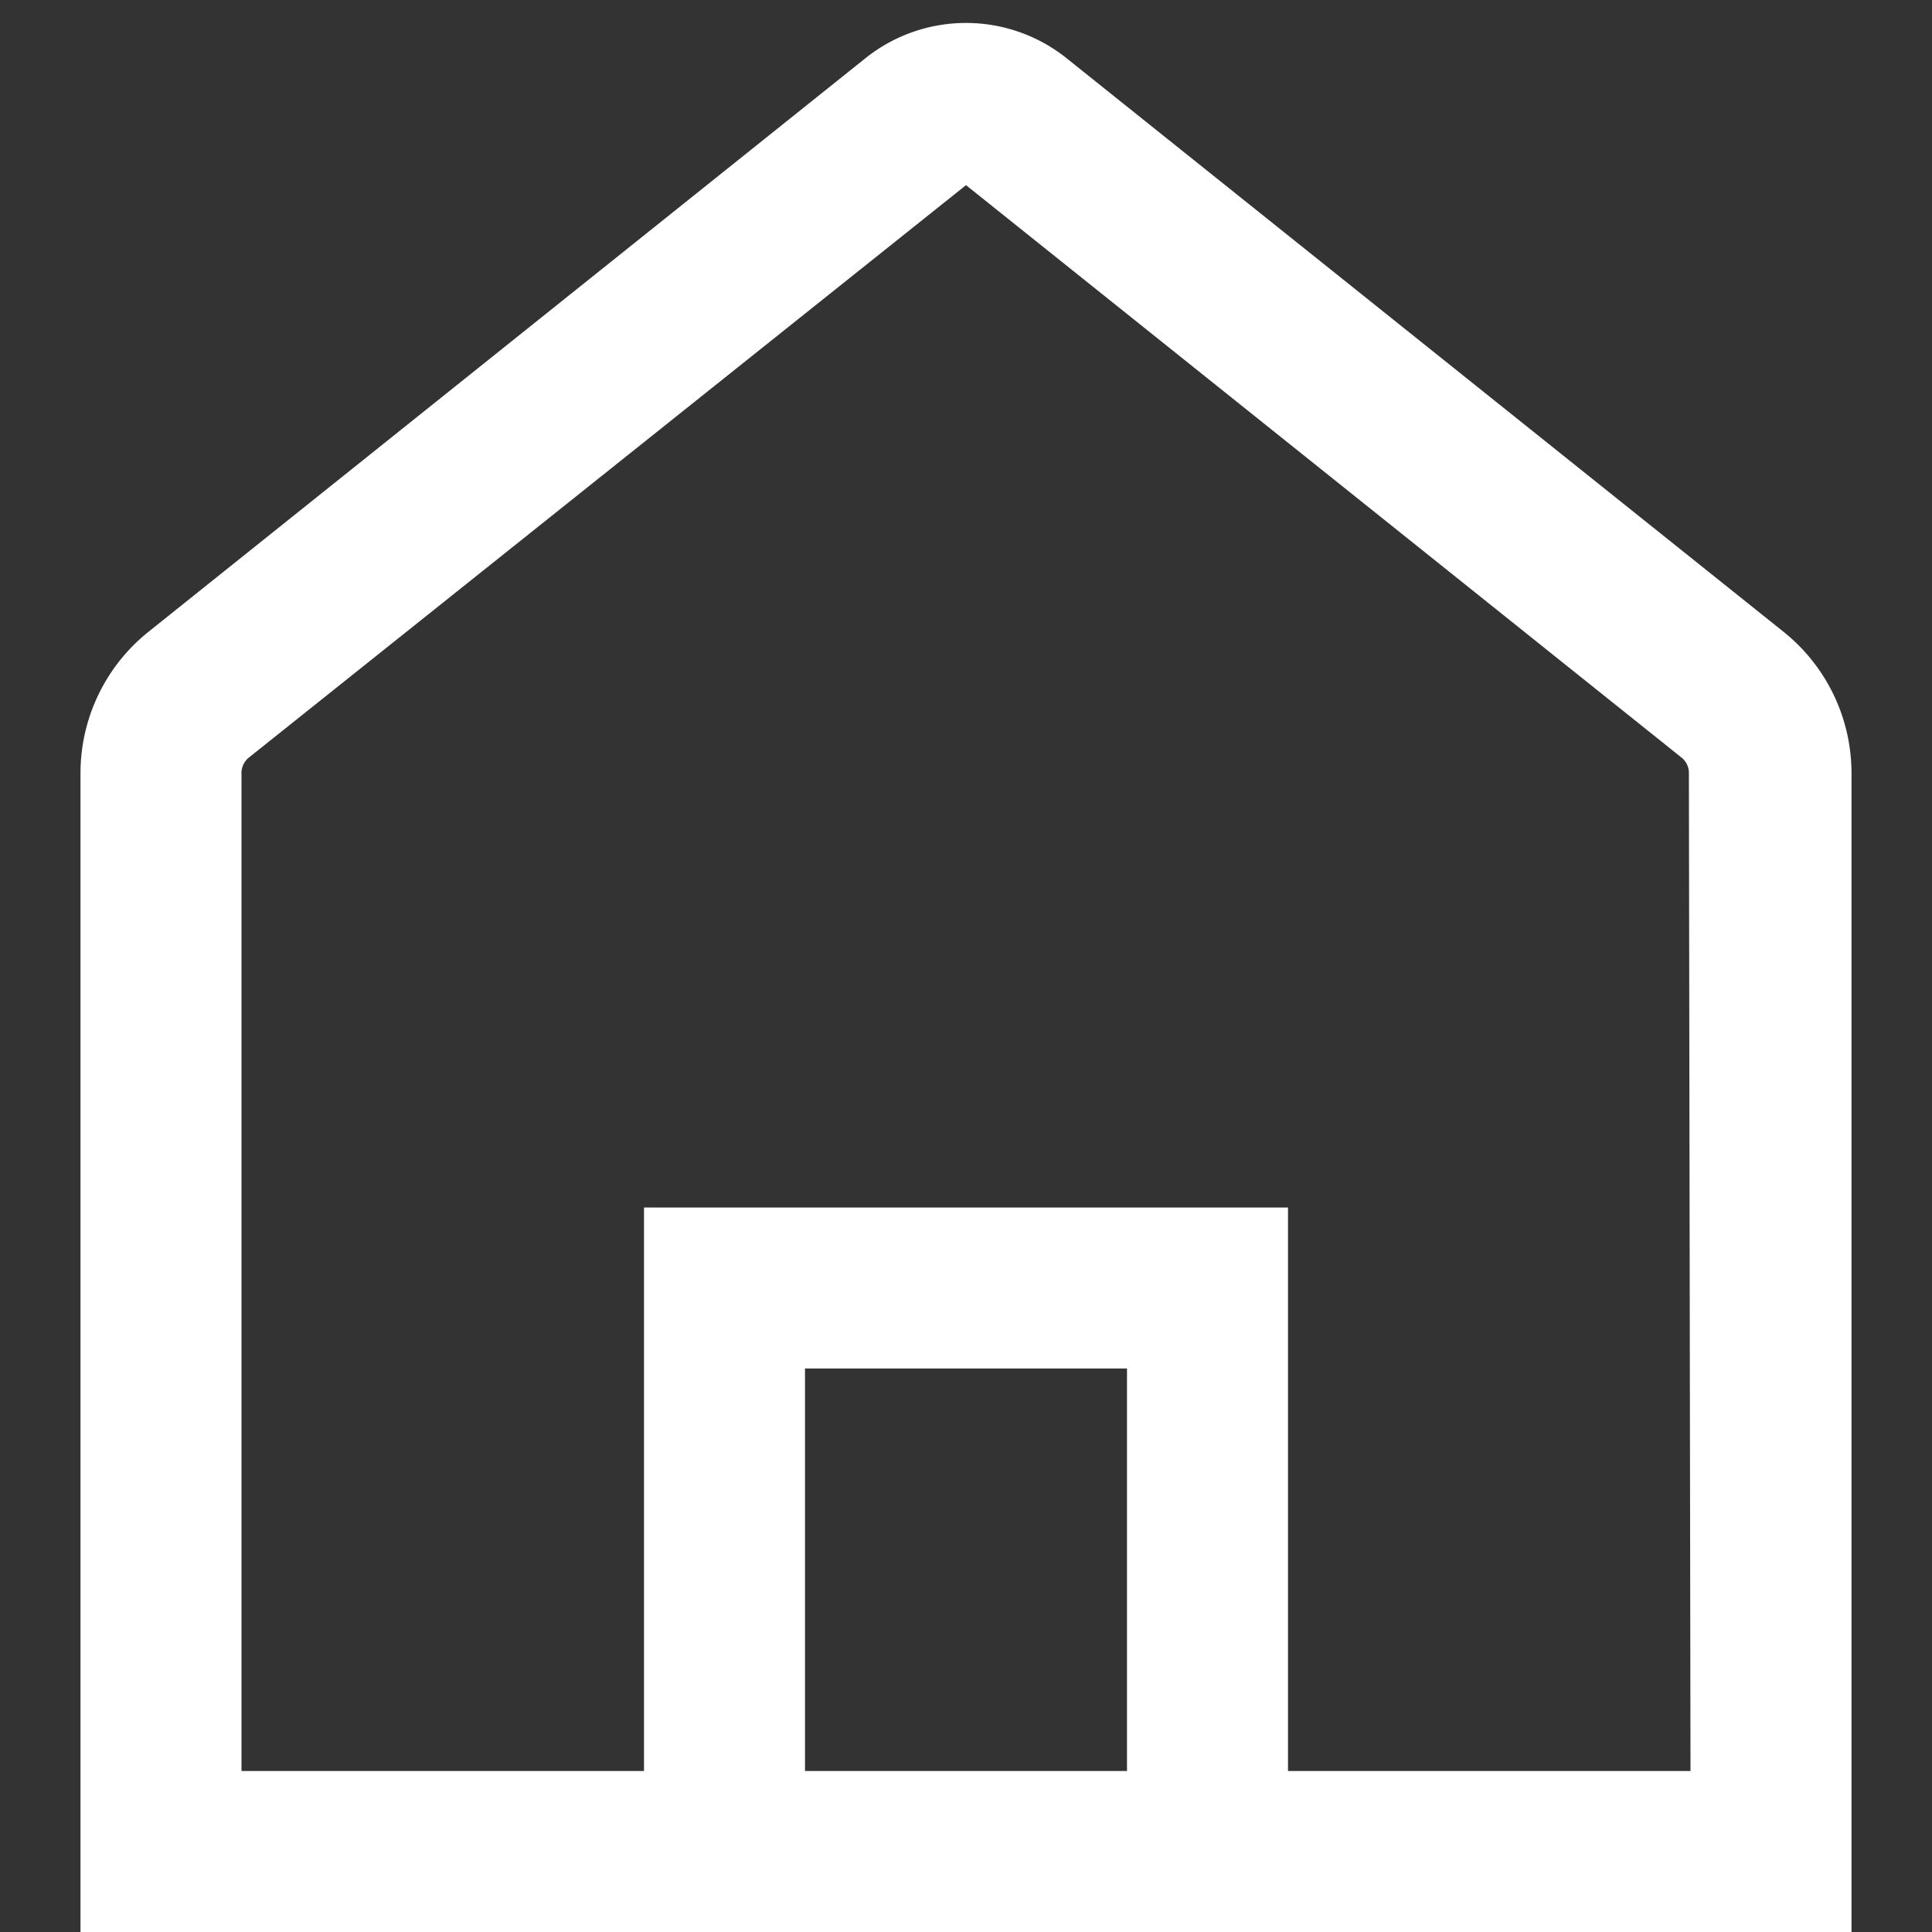 <svg id="Layer_1" data-name="Layer 1" xmlns="http://www.w3.org/2000/svg" viewBox="0 0 24 24"><rect x="0" y="0" width="24" height="24" fill="#333333" stroke="none"/><title>Home, Website</title><path d="M22.17,7.86,13.27.74a2,2,0,0,0-2.54,0L1.83,7.86A2.25,2.25,0,0,0,1,9.62V24H23V9.62A2.25,2.25,0,0,0,22.17,7.86ZM10,22V17h4v5Zm11,0H16V15H8v7H3V9.62a.25.25,0,0,1,.08-.2L12,2.3l8.9,7.12a.25.25,0,0,1,.08.2Z" id="id_102" style="fill: rgb(255, 255, 255);"></path></svg>